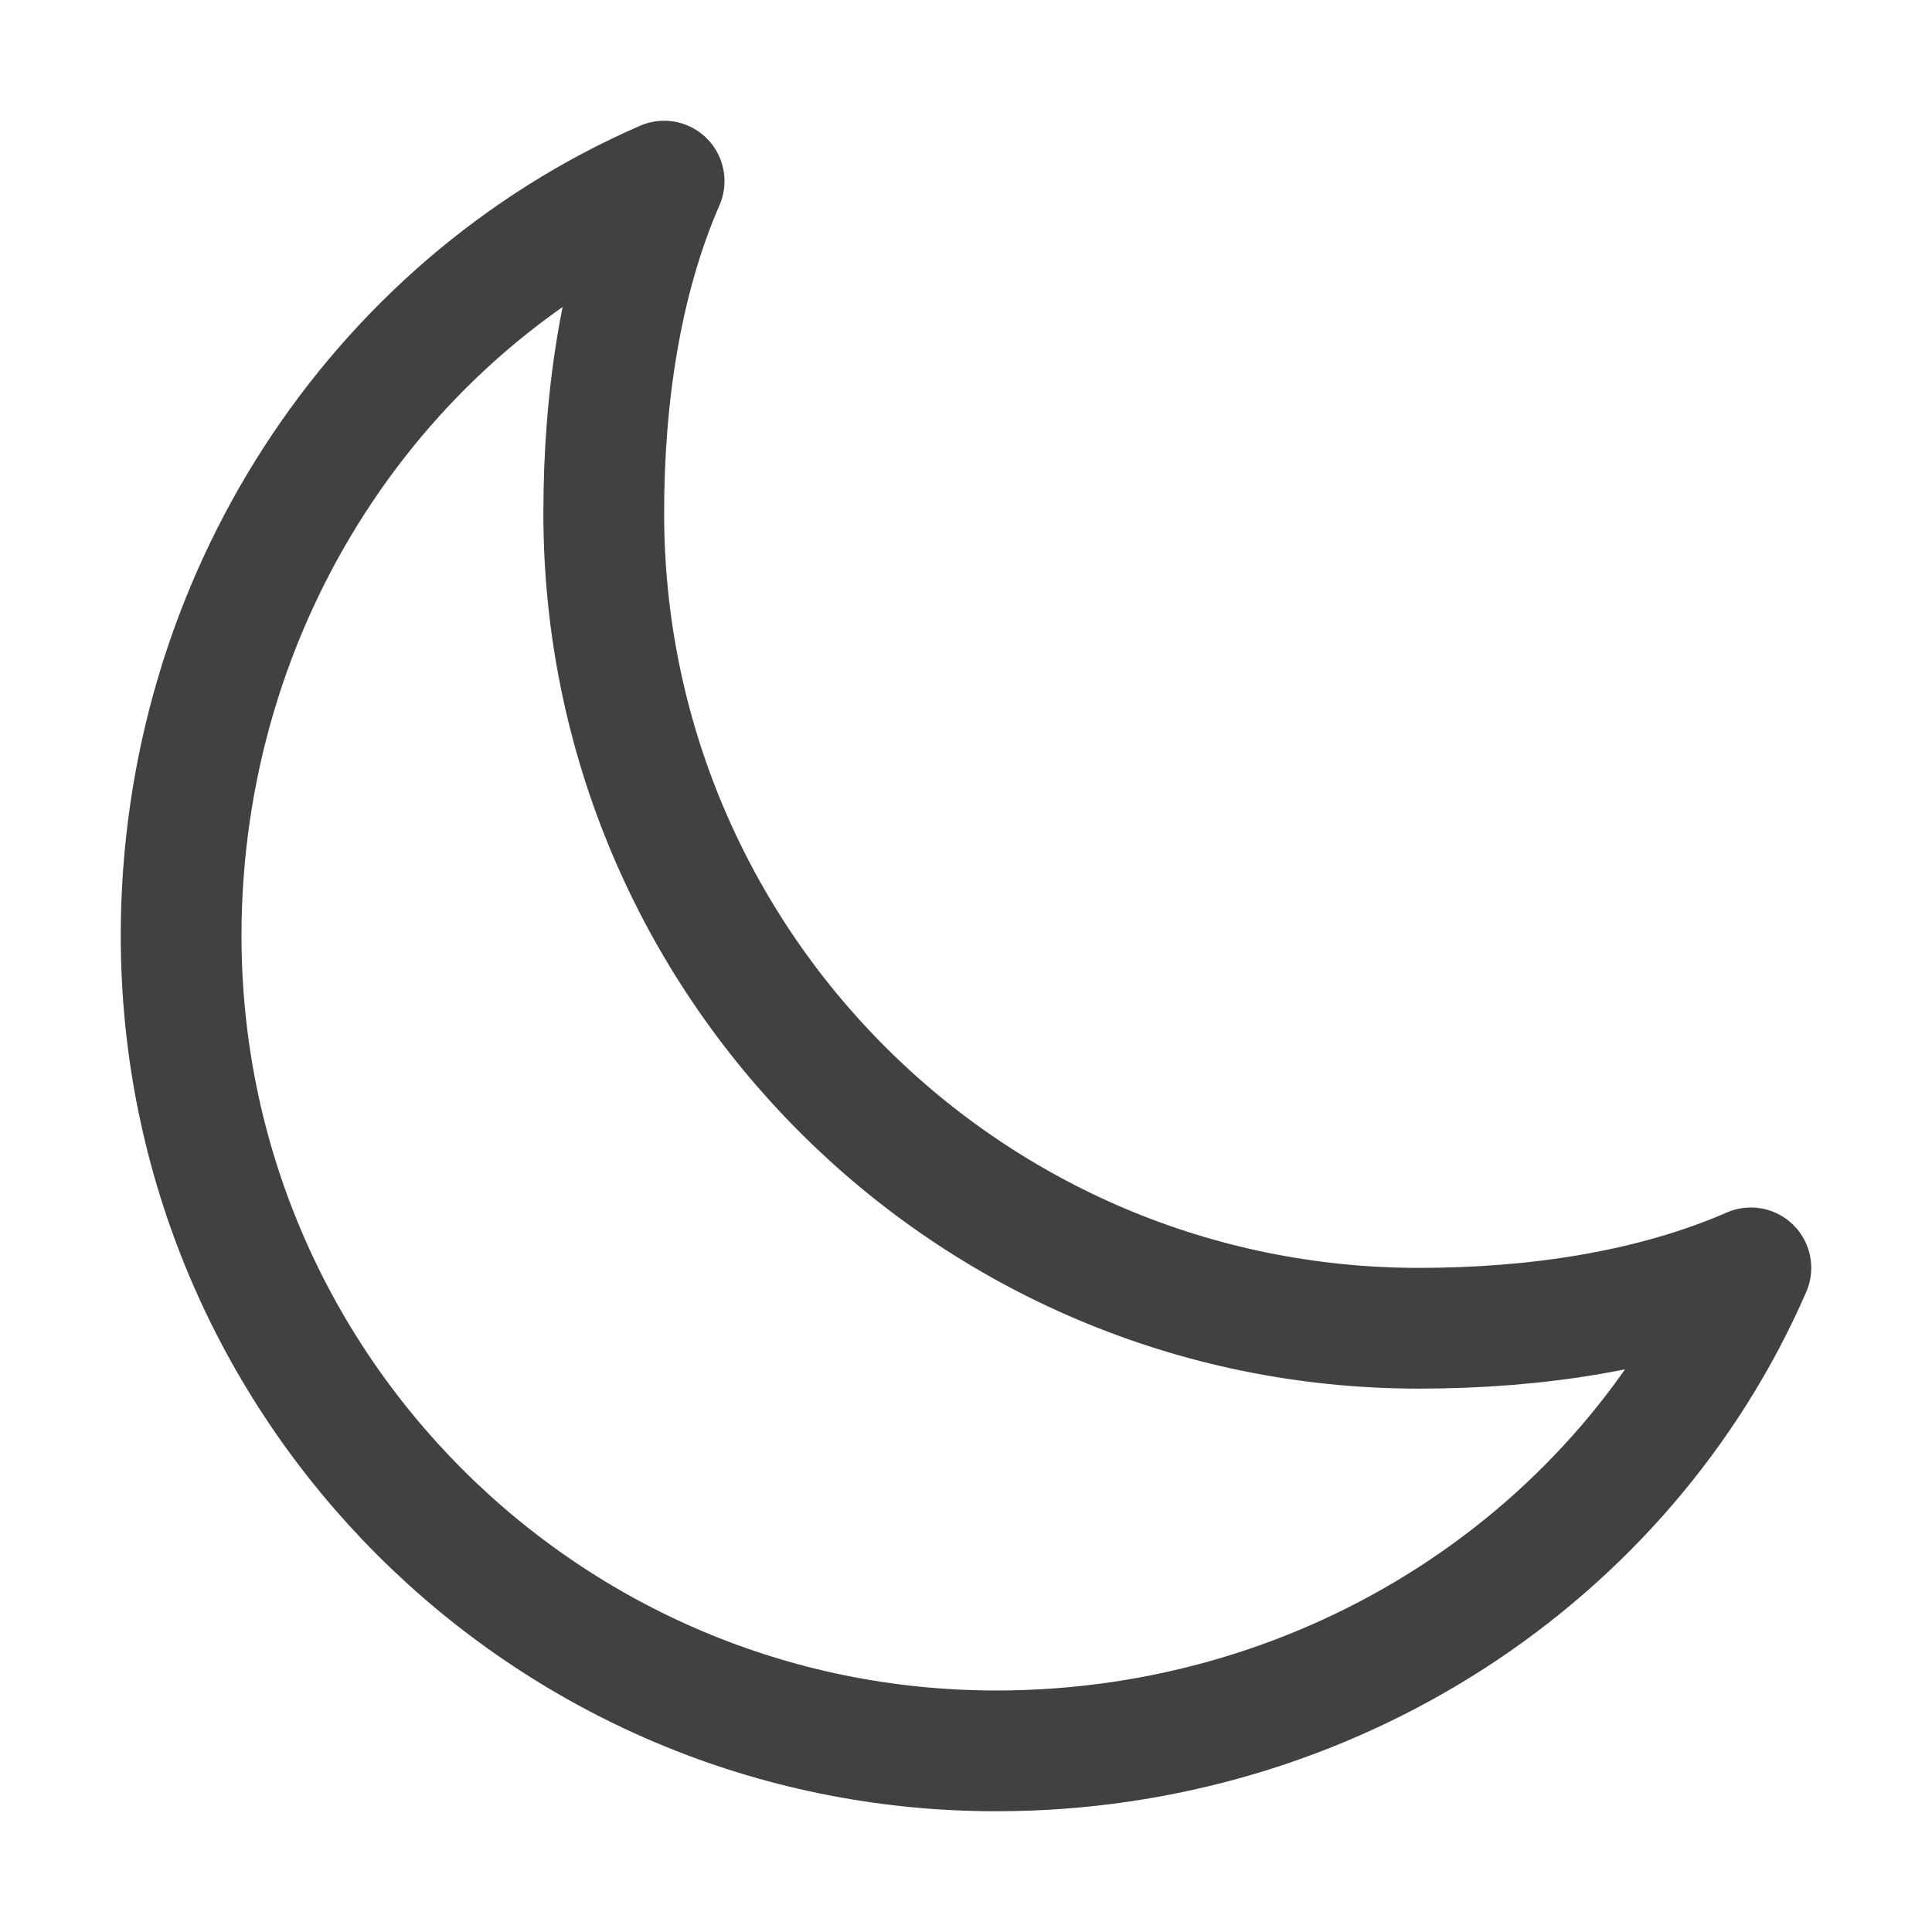 <svg xmlns='http://www.w3.org/2000/svg'  viewBox='0 0 512 512'><title>Moon</title><path d='M160 136c0-30.62 4.51-61.61 16-88C99.57 81.27 48 159.32 48 248c0 119.29 96.71 216 216 216 88.68 0 166.73-51.57 200-128-26.39 11.49-57.38 16-88 16-119.29 0-216-96.71-216-216z' fill='none' stroke='#424040' stroke-linecap='round' stroke-linejoin='round' stroke-width='32'/></svg>